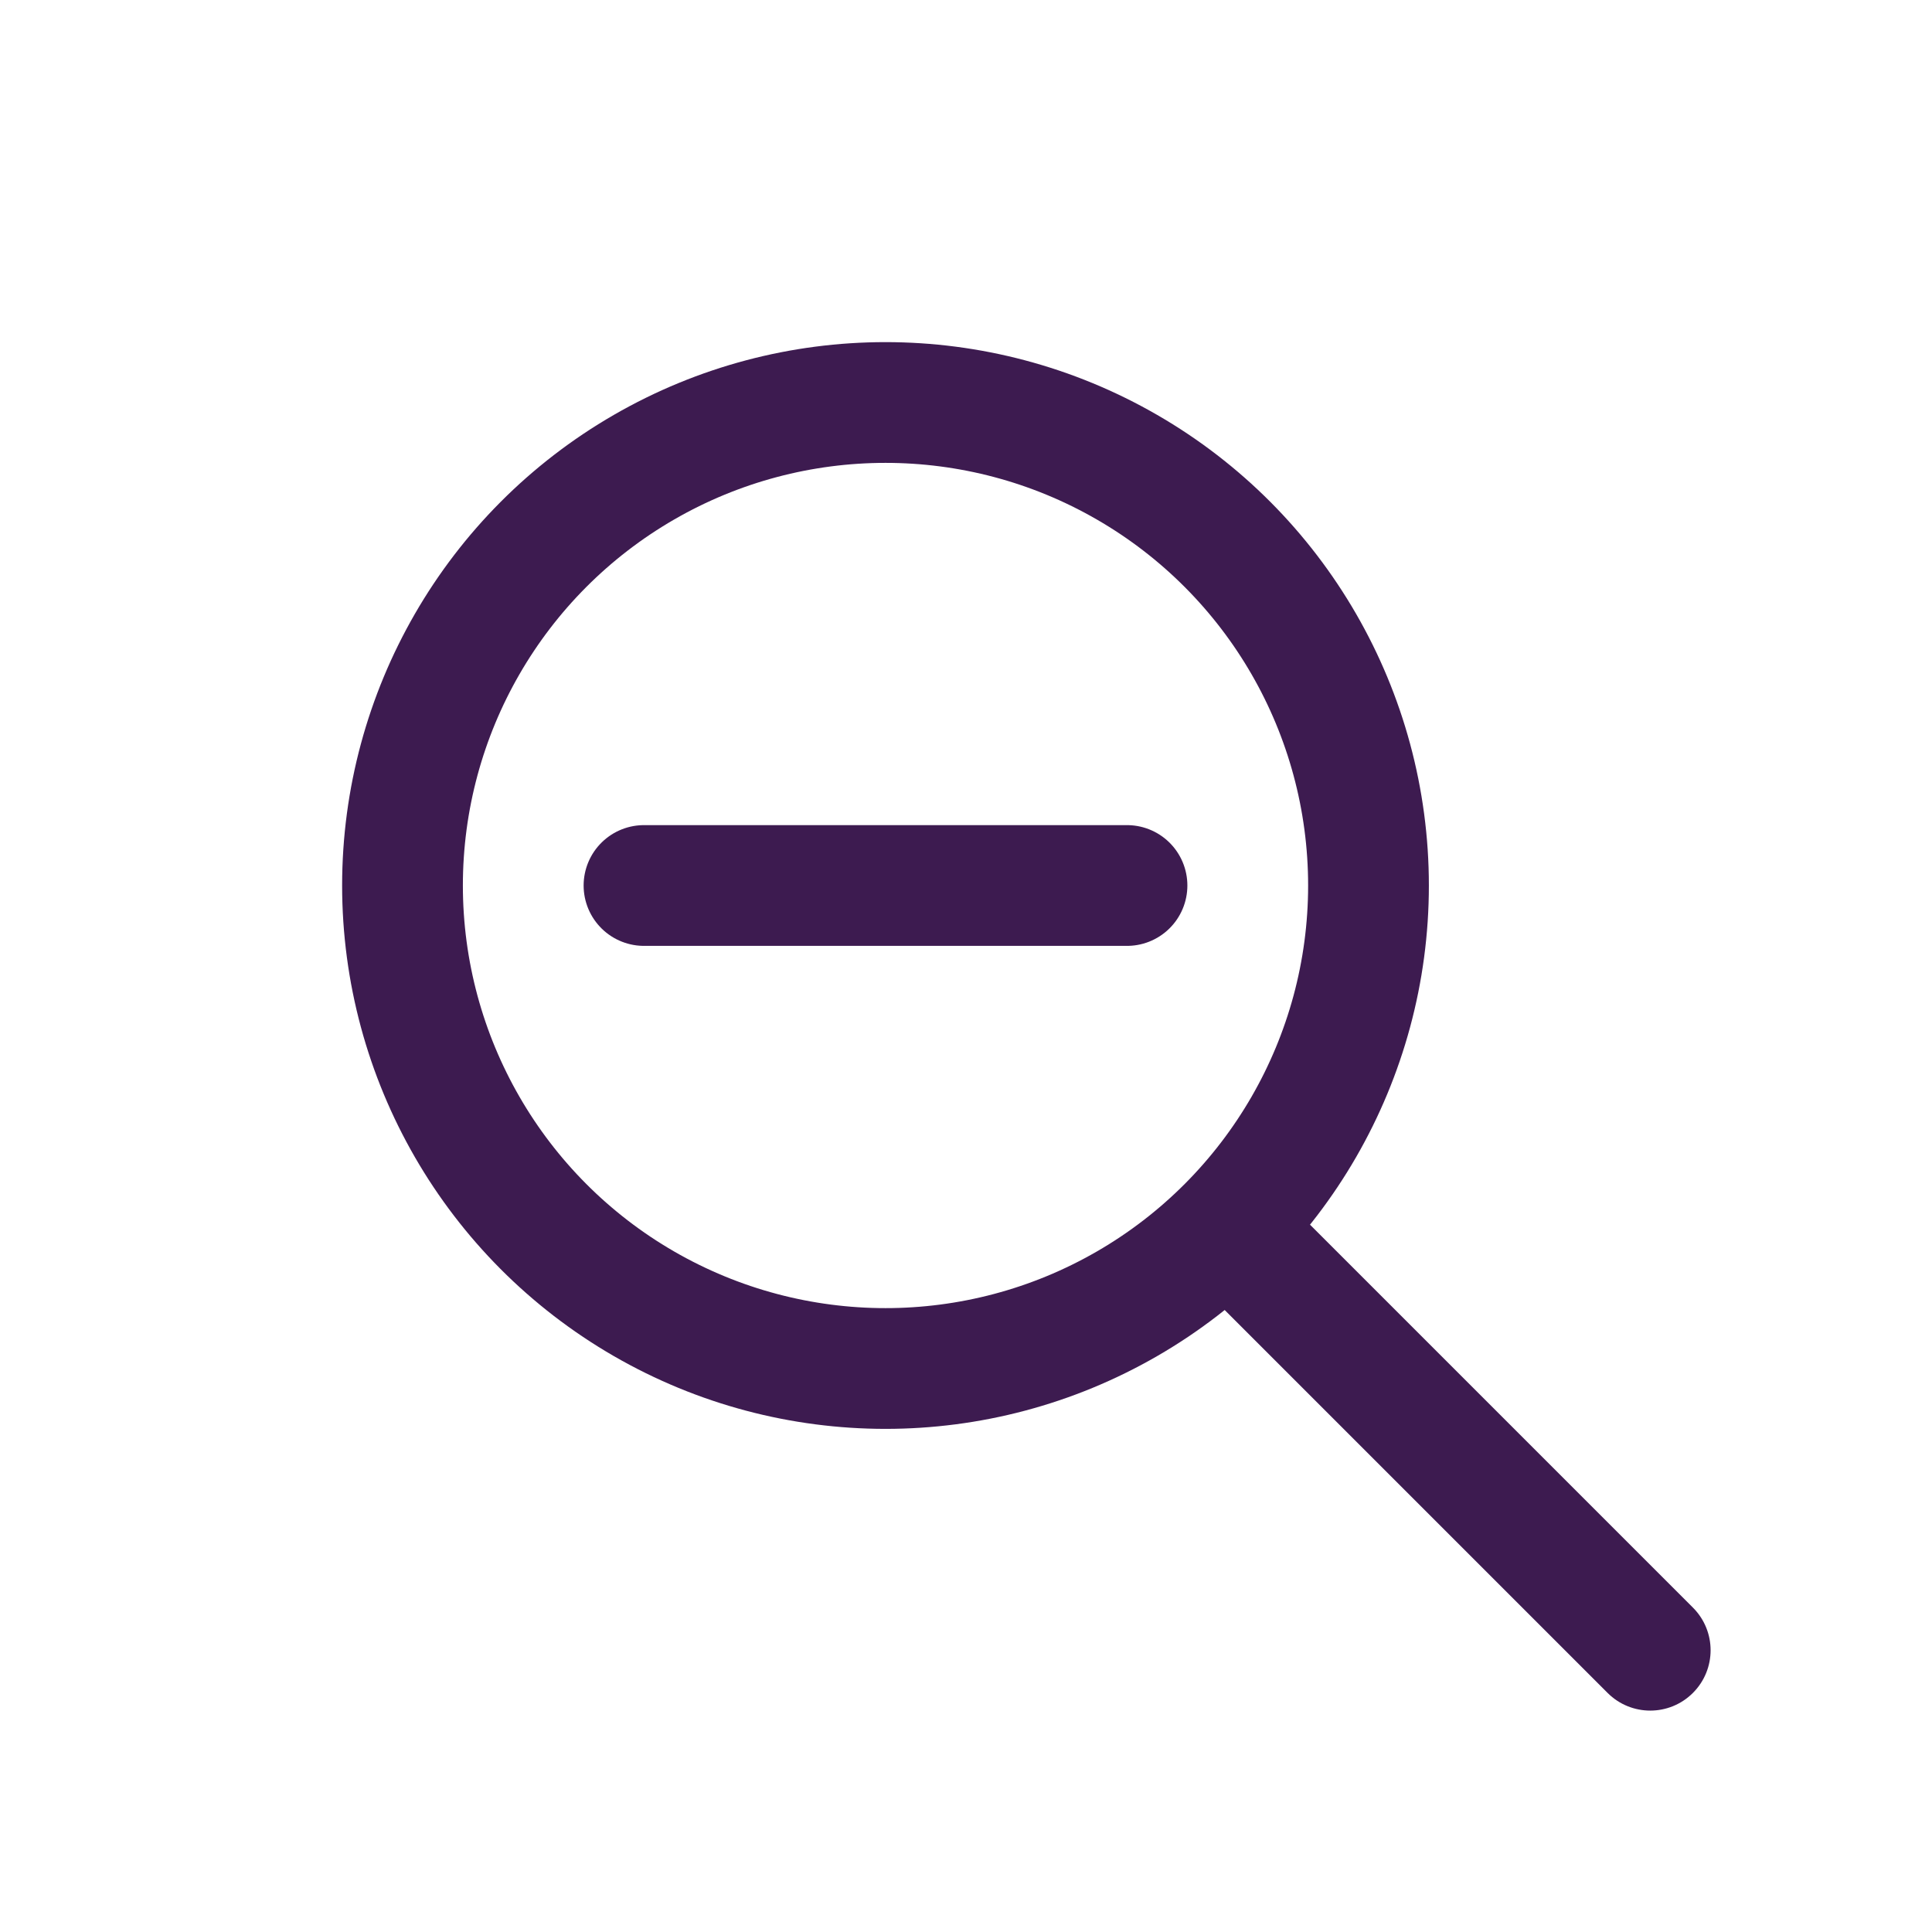 <svg width="24" height="24" viewBox="0 0 24 24" fill="none" xmlns="http://www.w3.org/2000/svg">
<circle cx="11" cy="11" r="6" stroke="#3D1B50" stroke-width="1.5"/>
<path d="M8 11H14" stroke="#3D1B50" stroke-width="1.5" stroke-linecap="round"/>
<path d="M19.97 21.03C20.263 21.323 20.737 21.323 21.03 21.03C21.323 20.737 21.323 20.263 21.03 19.97L19.97 21.03ZM21.03 19.97L15.53 14.47L14.47 15.53L19.97 21.03L21.03 19.97Z" fill="#3D1B50"/>
</svg>
